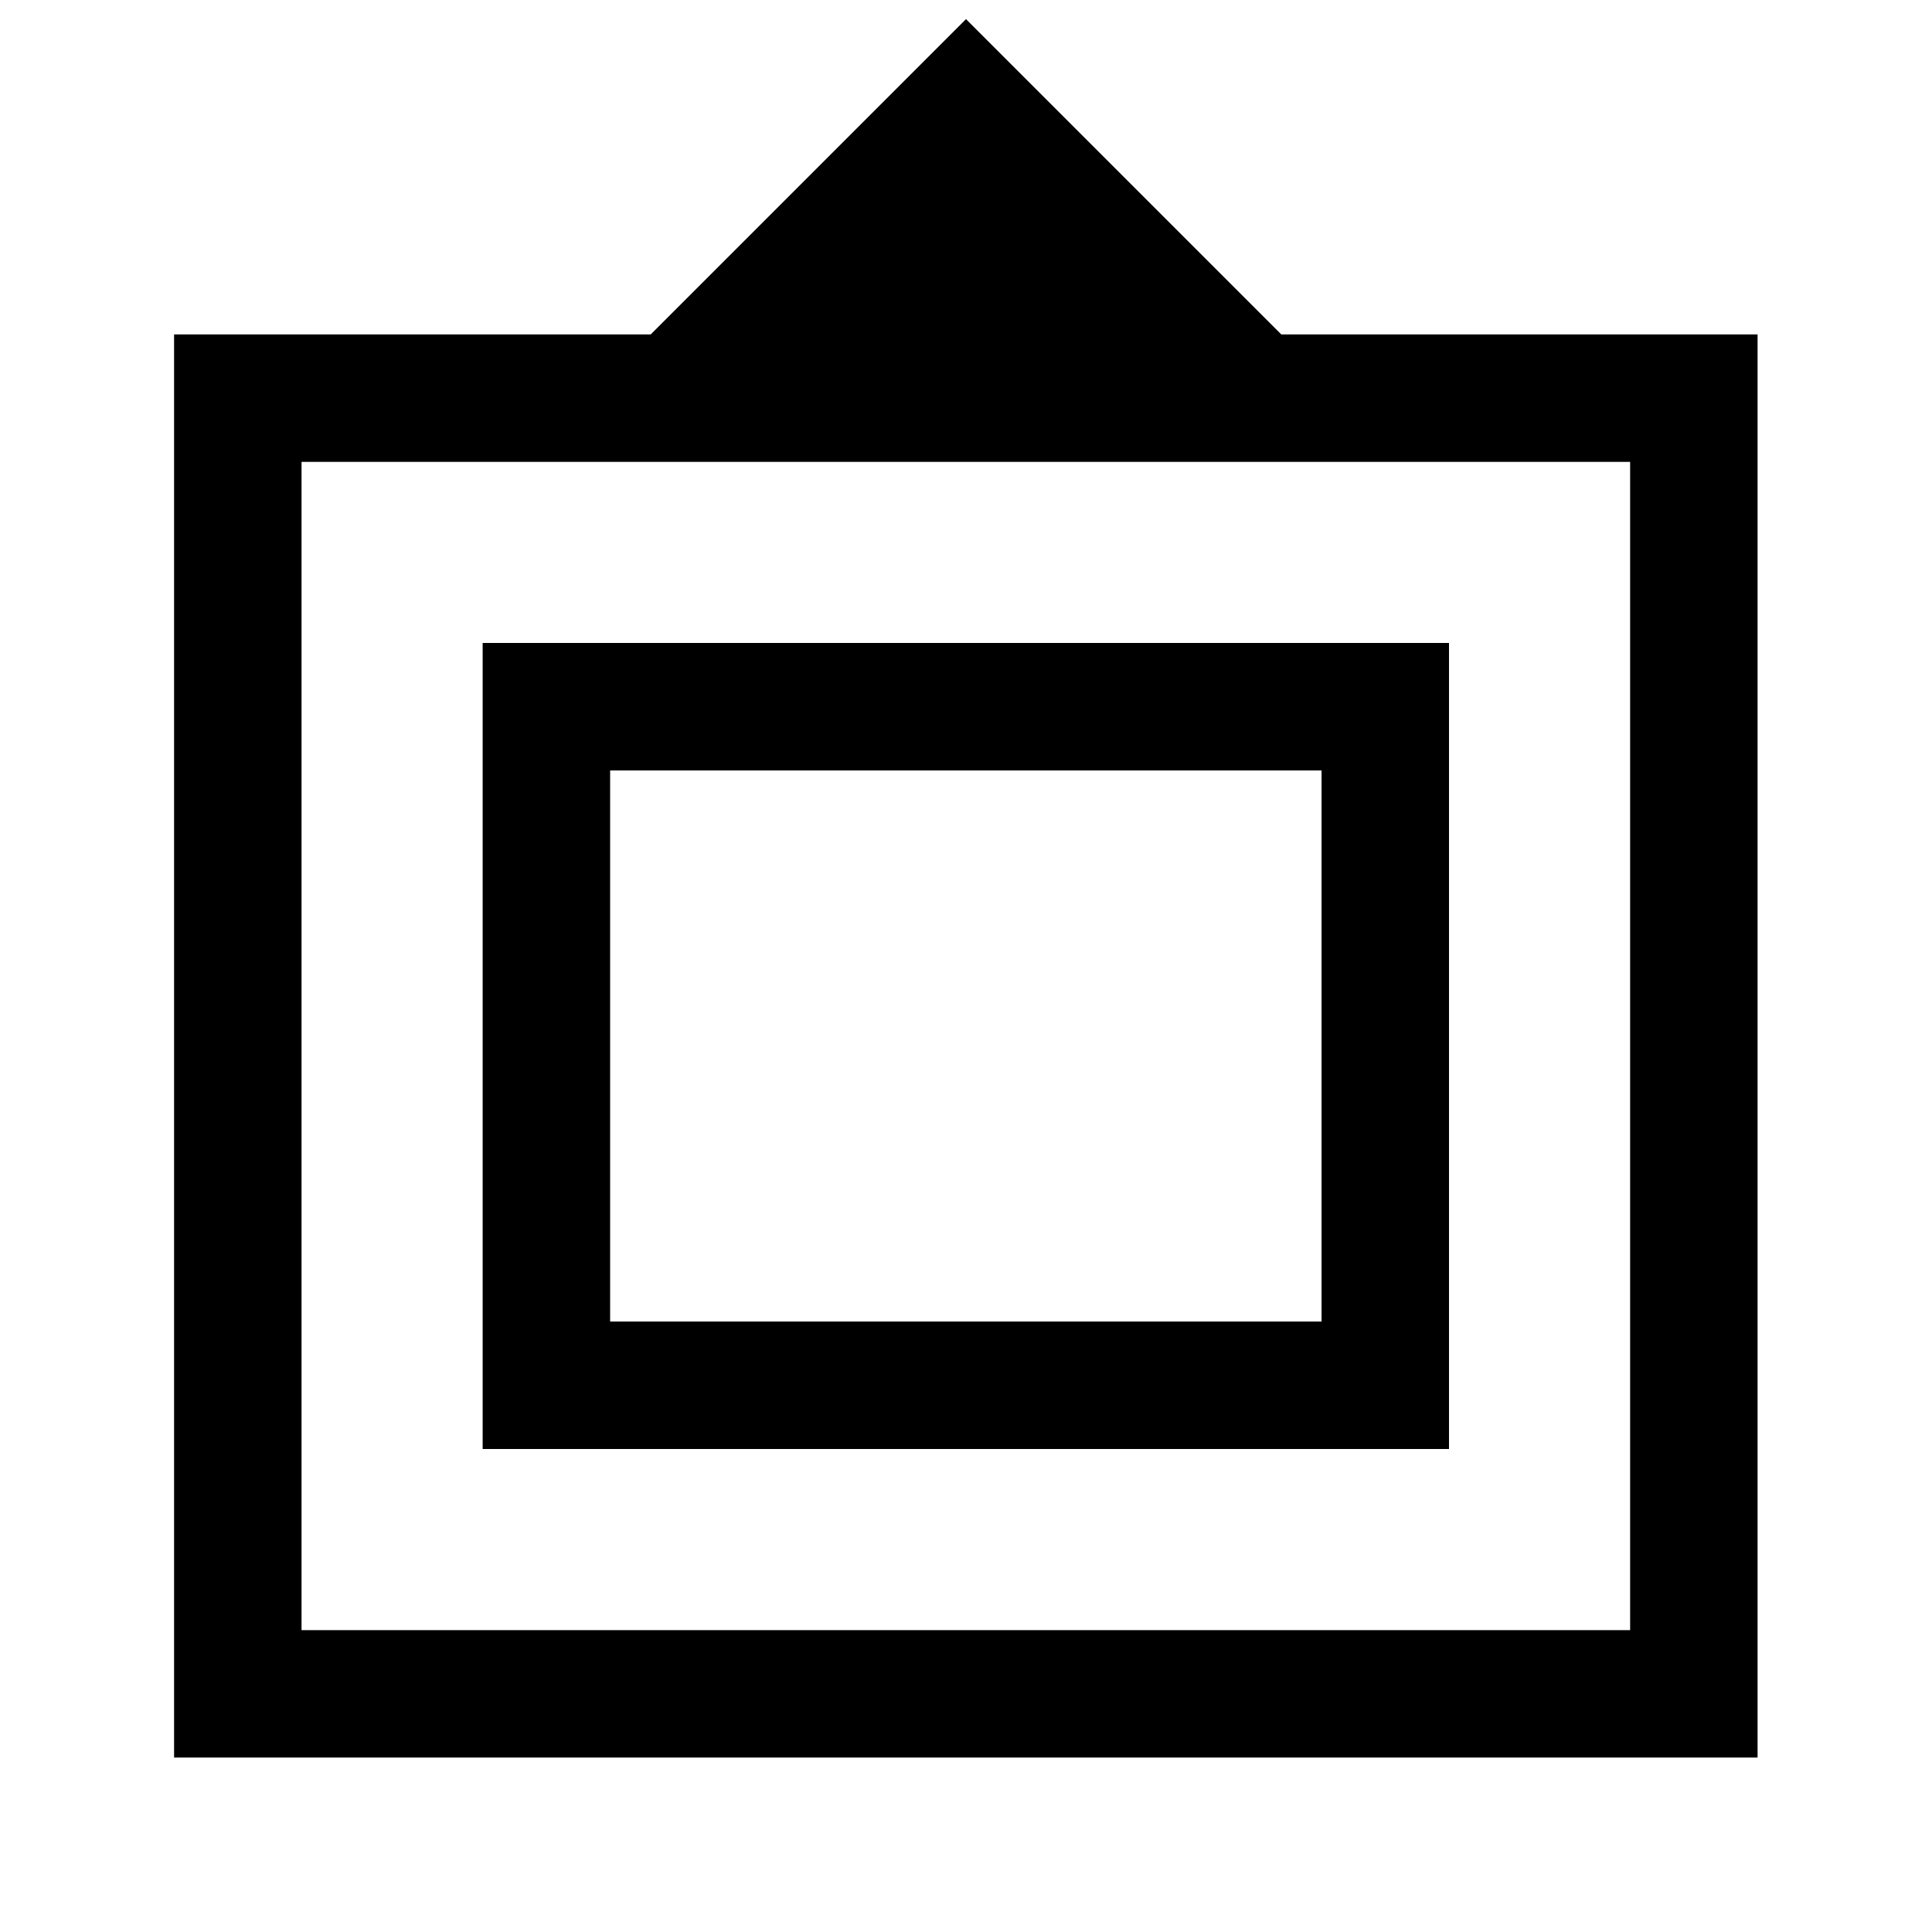<svg xmlns="http://www.w3.org/2000/svg" height="40" viewBox="0 -960 960 960" width="40"><path d="M86.5-86.67v-707.16h236.83L480-950.5l156.67 156.67h236.66v707.16H86.5ZM149.83-150H810v-580.5H149.83V-150Zm90-90v-400.5H720V-240H239.83Zm63.34-63.33h353.5v-273.84h-353.5v273.84Zm176.66-136Z"/></svg>